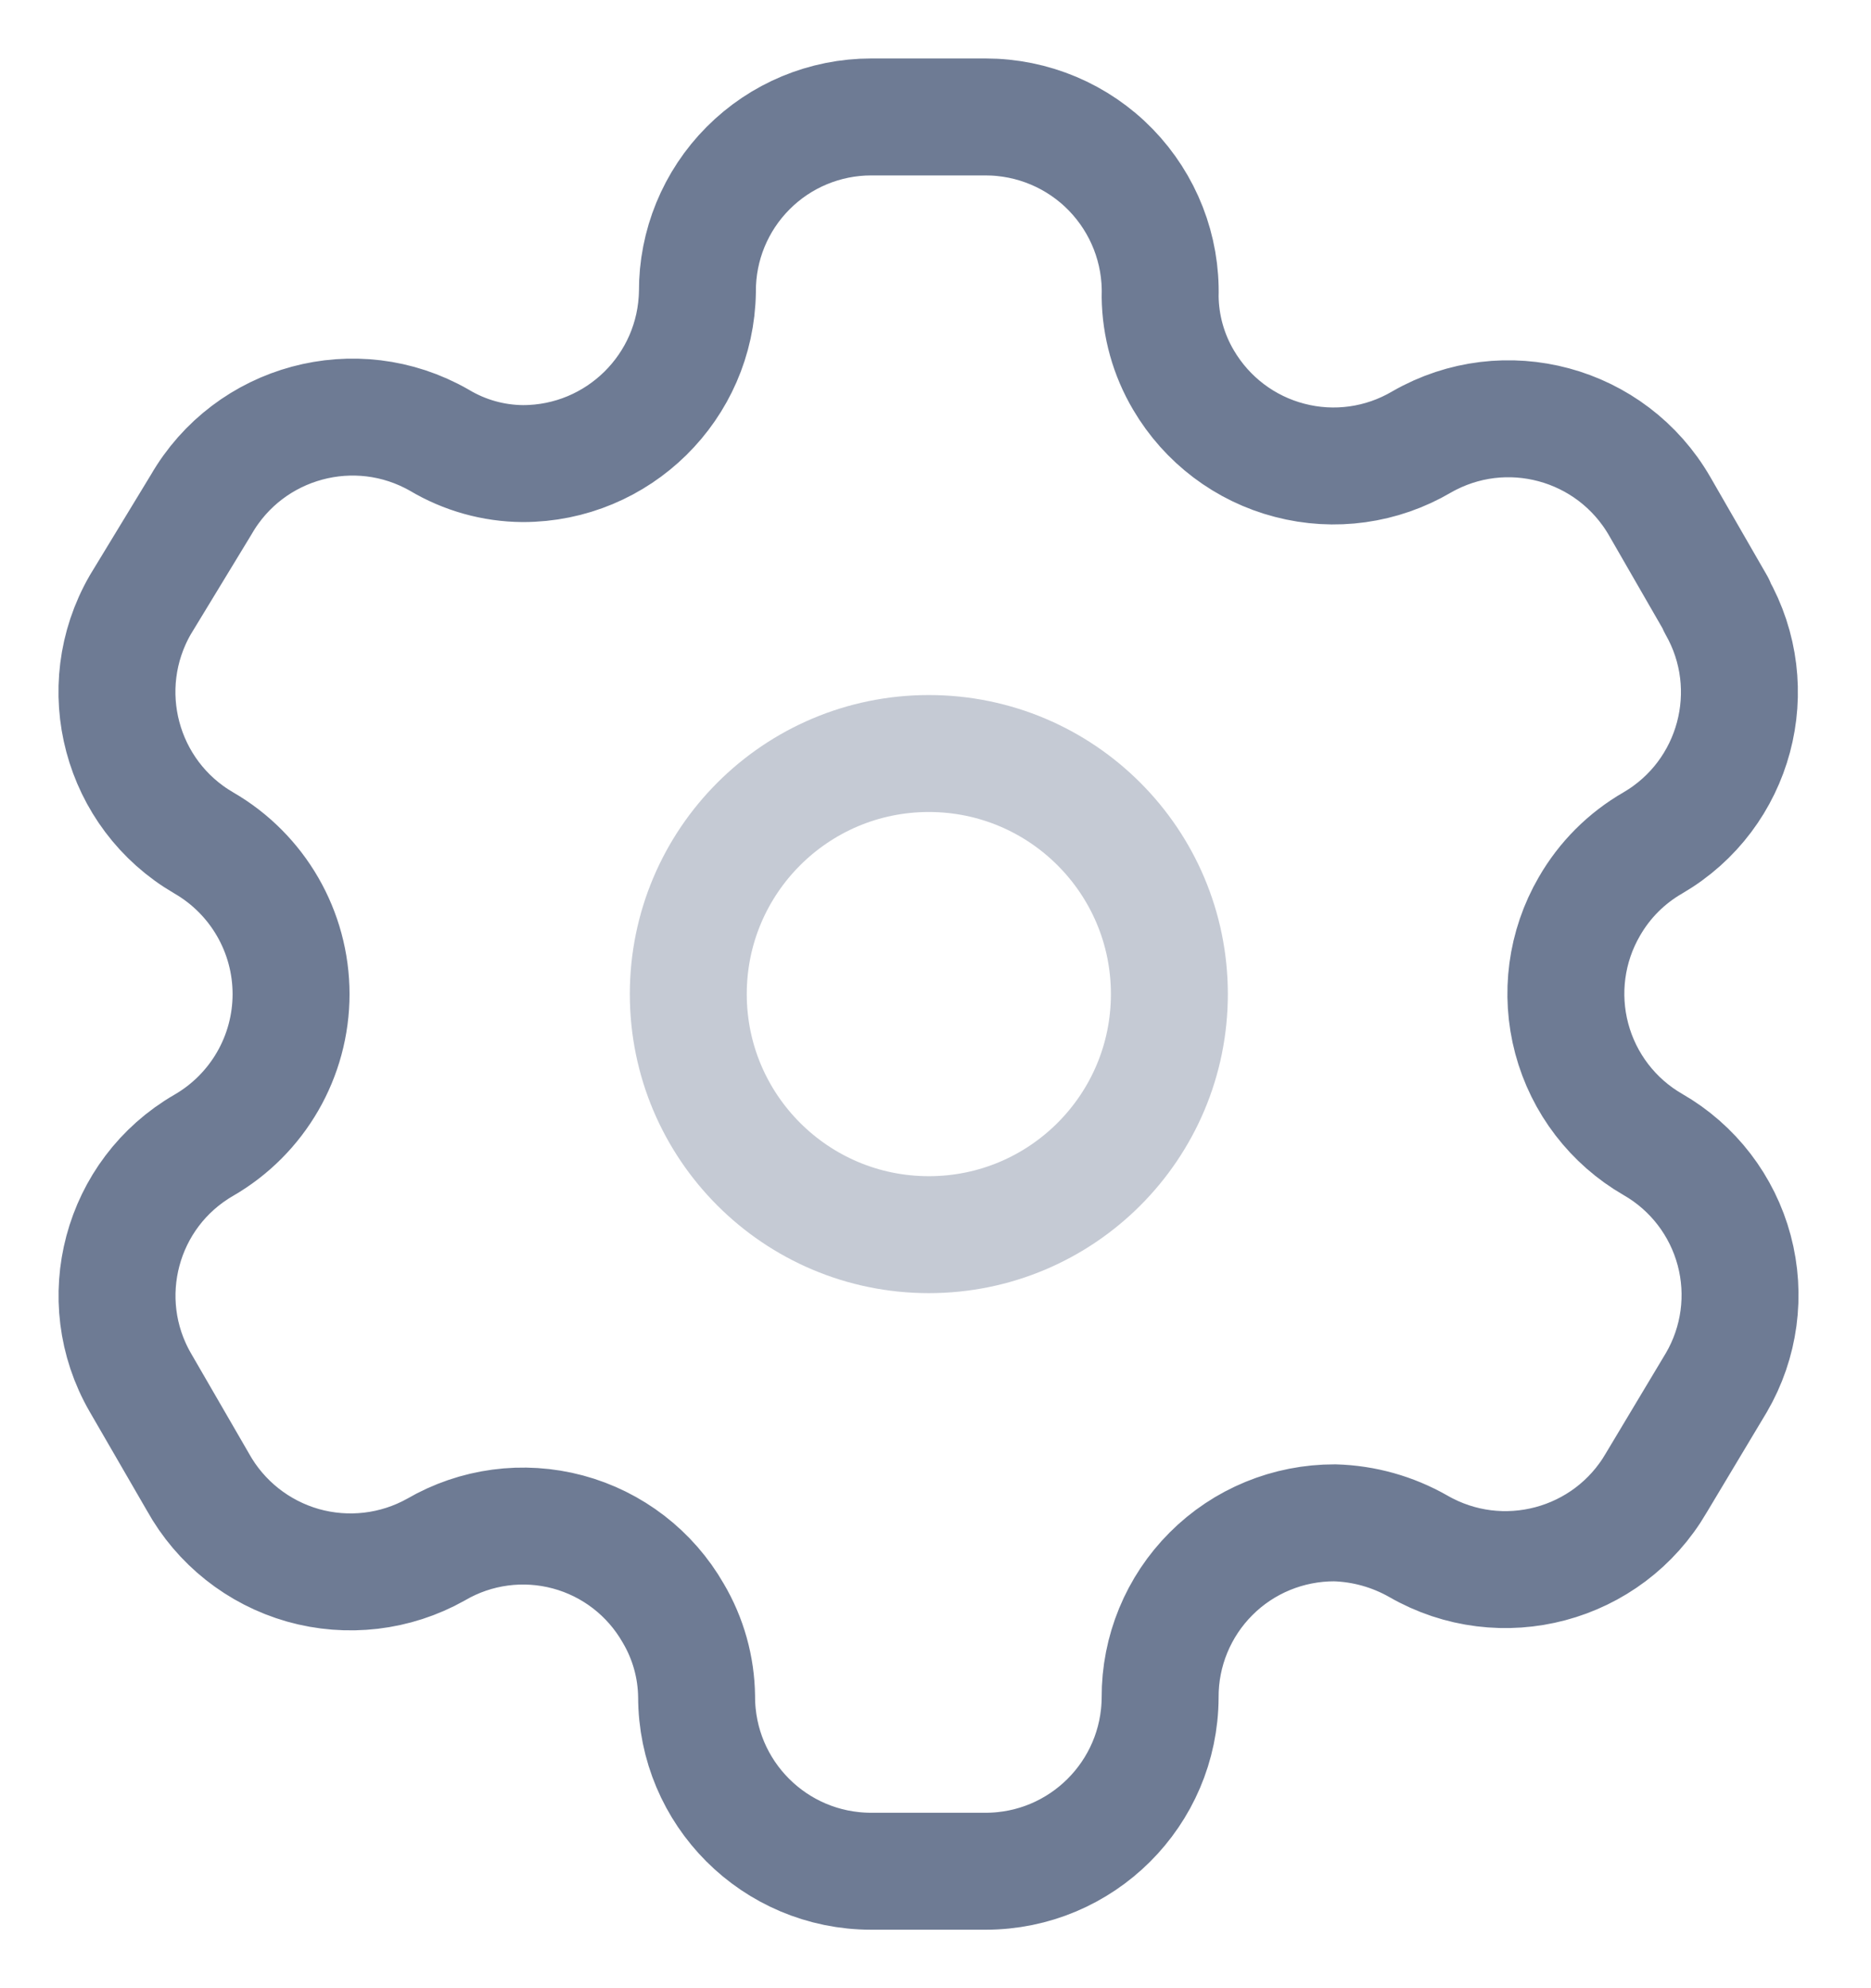 <svg width="16" height="17" viewBox="0 0 16 17" fill="none" xmlns="http://www.w3.org/2000/svg">
<path fill-rule="evenodd" clip-rule="evenodd" d="M14.678 5.171L14.193 4.329C13.781 3.615 12.871 3.369 12.157 3.779V3.779C11.817 3.979 11.411 4.036 11.029 3.936C10.647 3.837 10.321 3.59 10.121 3.25C9.993 3.034 9.924 2.787 9.921 2.536V2.536C9.933 2.132 9.78 1.742 9.499 1.452C9.218 1.163 8.832 1 8.428 1H7.45C7.054 1 6.675 1.158 6.397 1.438C6.118 1.718 5.962 2.098 5.964 2.493V2.493C5.952 3.309 5.287 3.964 4.471 3.964C4.219 3.962 3.973 3.893 3.757 3.764V3.764C3.043 3.355 2.132 3.601 1.721 4.314L1.2 5.171C0.789 5.884 1.032 6.794 1.742 7.207V7.207C2.204 7.474 2.489 7.967 2.489 8.5C2.489 9.033 2.204 9.526 1.742 9.793V9.793C1.033 10.203 0.79 11.111 1.2 11.821V11.821L1.692 12.671C1.885 13.019 2.208 13.275 2.59 13.384C2.972 13.492 3.382 13.444 3.728 13.25V13.25C4.069 13.051 4.475 12.997 4.856 13.099C5.237 13.201 5.561 13.451 5.757 13.793C5.885 14.009 5.954 14.256 5.957 14.507V14.507C5.957 15.332 6.625 16 7.45 16H8.428C9.25 16 9.917 15.336 9.921 14.514V14.514C9.919 14.118 10.076 13.737 10.356 13.457C10.636 13.176 11.017 13.02 11.414 13.021C11.665 13.028 11.91 13.097 12.128 13.221V13.221C12.841 13.632 13.751 13.389 14.164 12.679V12.679L14.678 11.821C14.877 11.48 14.932 11.073 14.83 10.691C14.728 10.309 14.478 9.983 14.135 9.786V9.786C13.793 9.589 13.543 9.263 13.441 8.881C13.339 8.499 13.393 8.092 13.592 7.75C13.722 7.524 13.909 7.337 14.135 7.207V7.207C14.842 6.794 15.084 5.889 14.678 5.179V5.179V5.171Z" stroke="#6E7B94" stroke-linecap="round" stroke-linejoin="round"/>
<circle opacity="0.4" cx="7.943" cy="8.5" r="2.057" stroke="#6E7B94" stroke-linecap="round" stroke-linejoin="round"/>
</svg>
